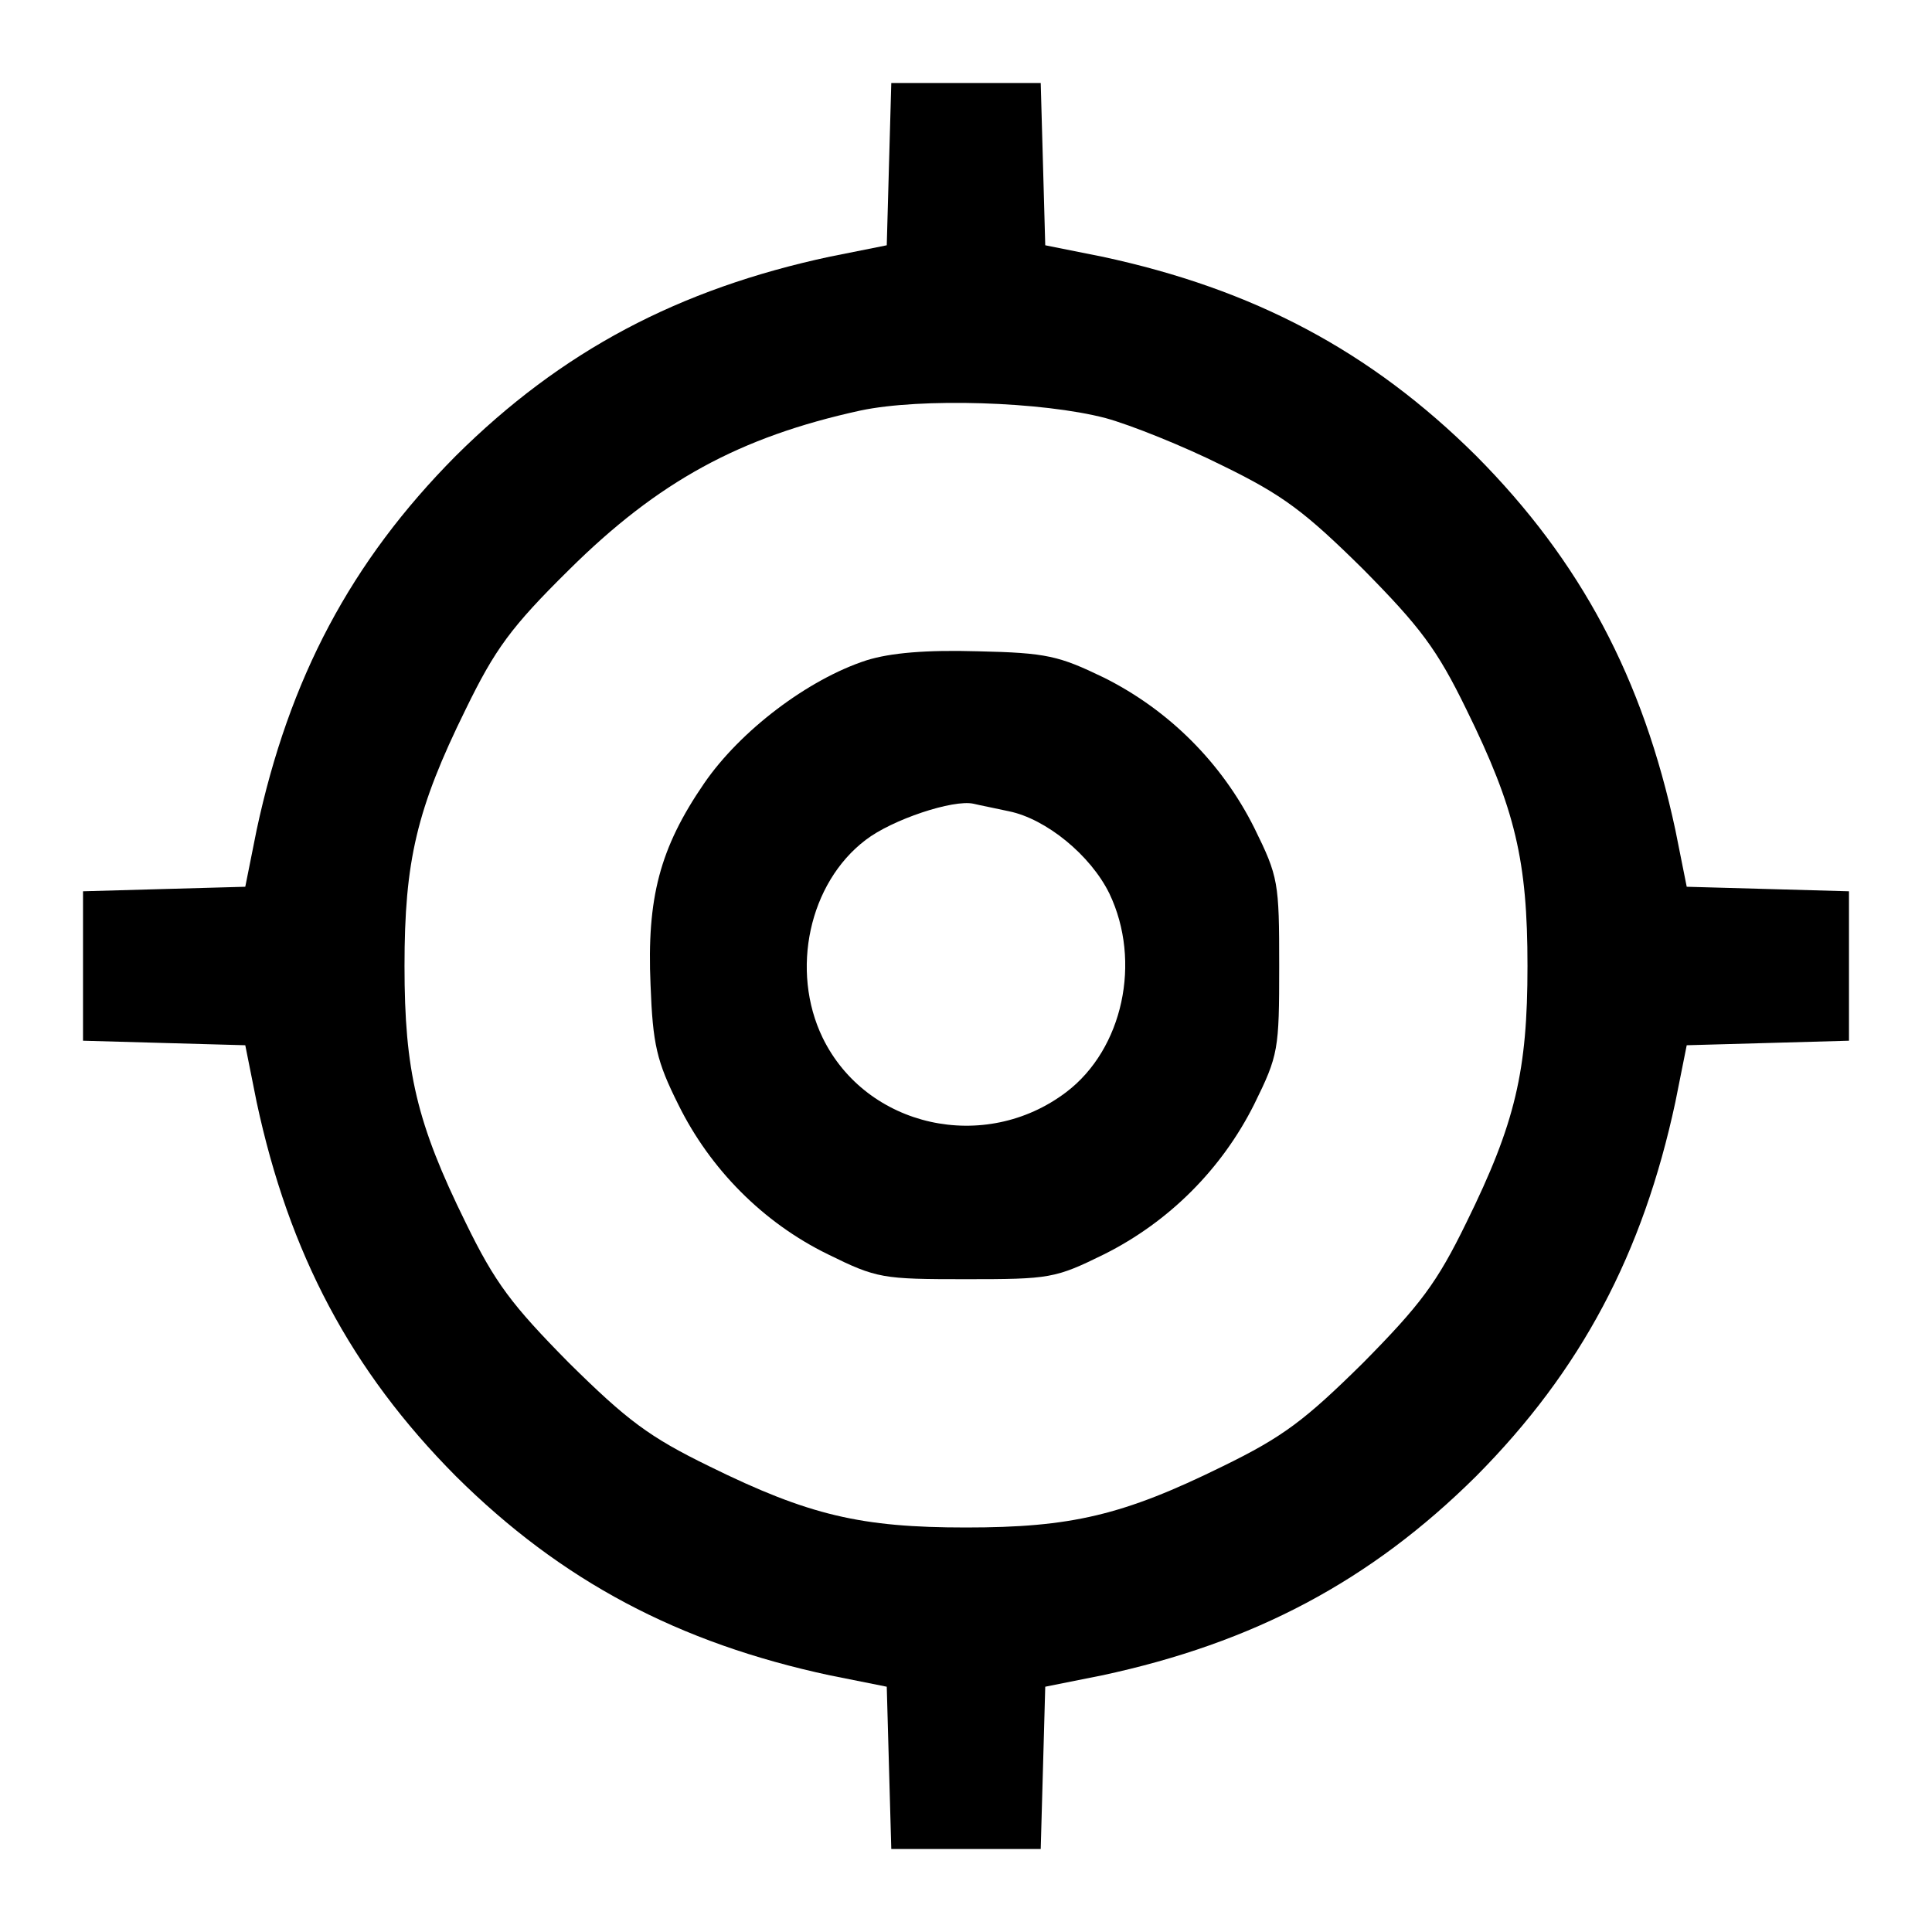 <?xml version="1.0" standalone="no"?>
<!DOCTYPE svg PUBLIC "-//W3C//DTD SVG 20010904//EN"
 "http://www.w3.org/TR/2001/REC-SVG-20010904/DTD/svg10.dtd">
<svg version="1.0" xmlns="http://www.w3.org/2000/svg"
 width="256pt" height="256pt" viewBox="0 0 256 256"
 preserveAspectRatio="xMidYMid meet">

<g transform="translate(0,256) scale(0.1,-0.1)"
fill="#000000" stroke="none">
<path d="M1178 2343 l-3 -108 -75 -15 c-201 -43 -356 -125 -496 -264 -139
-140 -221 -295 -264 -496 l-15 -75 -108 -3 -107 -3 0 -99 0 -99 107 -3 108 -3
15 -75 c43 -201 125 -356 264 -496 140 -139 295 -221 496 -264 l75 -15 3 -108
3 -107 99 0 99 0 3 107 3 108 75 15 c201 43 356 125 496 264 139 140 221 295
264 496 l15 75 108 3 107 3 0 99 0 99 -107 3 -108 3 -15 75 c-43 201 -125 356
-264 496 -140 139 -295 221 -496 264 l-75 15 -3 108 -3 107 -99 0 -99 0 -3
-107z m287 -337 c33 -9 103 -37 155 -63 80 -39 109 -61 186 -137 76 -77 98
-106 137 -186 65 -132 81 -201 81 -340 0 -139 -16 -208 -81 -340 -39 -80 -61
-109 -137 -186 -77 -76 -106 -98 -186 -137 -132 -65 -201 -81 -340 -81 -139 0
-208 16 -340 81 -80 39 -109 61 -186 137 -76 77 -98 106 -137 186 -65 132 -81
201 -81 340 0 139 16 208 81 340 39 80 60 109 137 185 118 117 226 176 386
211 80 17 241 12 325 -10z"/>
<path d="M1148 1685 c-77 -25 -167 -93 -215 -163 -59 -86 -76 -152 -71 -267 3
-79 8 -101 37 -159 42 -85 112 -156 198 -198 65 -32 72 -33 183 -33 111 0 118
1 183 33 86 43 156 113 199 199 32 65 33 72 33 183 0 111 -1 118 -33 183 -43
86 -113 156 -199 199 -60 29 -76 33 -167 35 -69 2 -116 -2 -148 -12z m189
-200 c49 -10 108 -58 133 -109 43 -90 18 -206 -57 -263 -108 -82 -265 -47
-323 72 -43 89 -18 205 57 262 35 27 116 54 143 48 8 -2 29 -6 47 -10z"/>
</g>
</svg>
